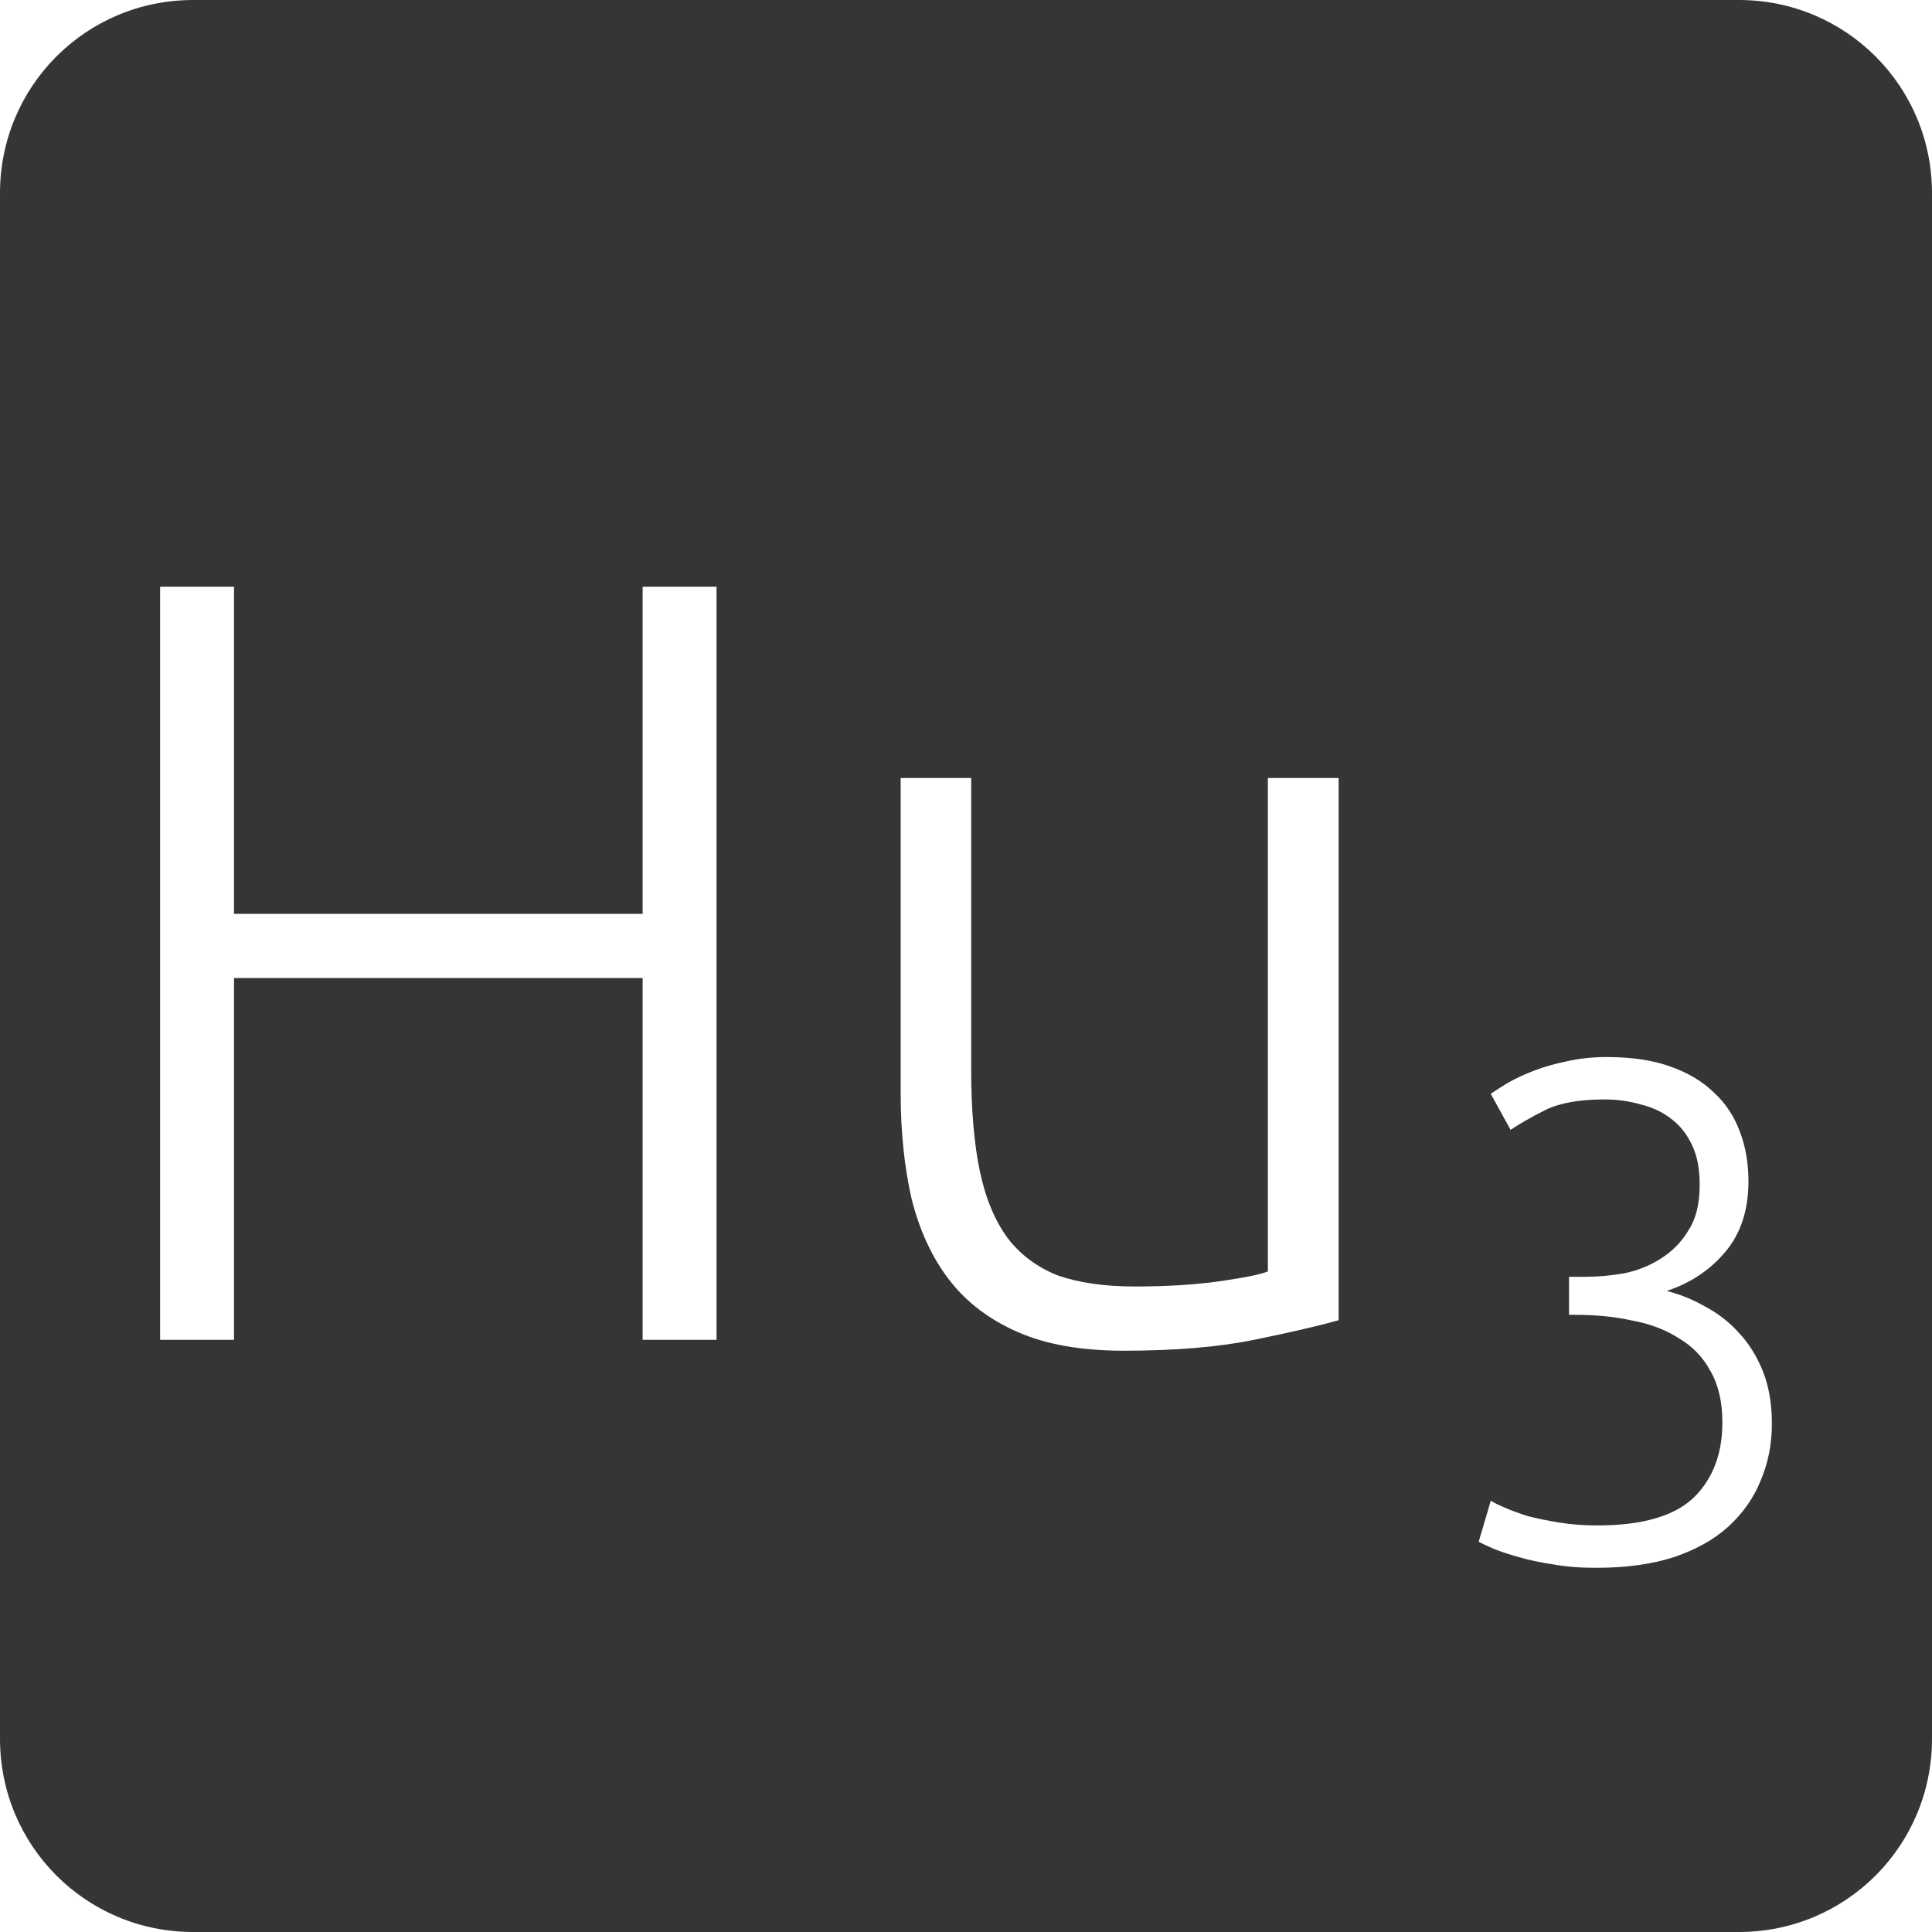<?xml version="1.0" encoding="UTF-8" standalone="no"?>
<svg
   xmlns:dc="http://purl.org/dc/elements/1.1/"
   xmlns:cc="http://creativecommons.org/ns#"
   xmlns:rdf="http://www.w3.org/1999/02/22-rdf-syntax-ns#"
   xmlns:svg="http://www.w3.org/2000/svg"
   xmlns="http://www.w3.org/2000/svg"
   xmlns:sodipodi="http://sodipodi.sourceforge.net/DTD/sodipodi-0.dtd"
   xmlns:inkscape="http://www.inkscape.org/namespaces/inkscape"
   viewBox="0 0 16 16"
   id="svg2"
   version="1.1"
   inkscape:version="0.91 r13725"
   sodipodi:docname="indicator-keyboard-Hu-3.svg">
  <defs
     id="defs12" />
  <sodipodi:namedview
     pagecolor="#ffffff"
     bordercolor="#666666"
     borderopacity="1"
     objecttolerance="10"
     gridtolerance="10"
     guidetolerance="10"
     inkscape:pageopacity="0"
     inkscape:pageshadow="2"
     inkscape:window-width="640"
     inkscape:window-height="480"
     id="namedview10"
     showgrid="false"
     inkscape:zoom="14.75"
     inkscape:cx="8"
     inkscape:cy="8"
     inkscape:window-x="65"
     inkscape:window-y="24"
     inkscape:window-maximized="0"
     inkscape:current-layer="svg2" />
  <path
     style="fill:#353535;fill-opacity:1"
     d="M 1.6 0 C 0.713 2.9605947e-16 0 0.713 0 1.6 L 0 14.4 C 2.9605947e-16 15.287 0.713 16 1.6 16 L 14.4 16 C 15.287 16 16 15.287 16 14.4 L 16 1.6 C 16 0.713 15.287 0 14.4 0 L 1.6 0 z M 1.326 4.859 L 1.938 4.859 L 1.938 7.568 L 5.322 7.568 L 5.322 4.859 L 5.934 4.859 L 5.934 11.096 L 5.322 11.096 L 5.322 8.1 L 1.938 8.1 L 1.938 11.096 L 1.326 11.096 L 1.326 4.859 z M 7.459 6.443 L 8.043 6.443 L 8.043 8.863 C 8.043 9.193 8.067 9.473 8.115 9.701 C 8.163 9.929 8.242 10.116 8.35 10.26 C 8.458 10.398 8.596 10.498 8.764 10.564 C 8.938 10.624 9.149 10.654 9.395 10.654 C 9.671 10.654 9.909 10.639 10.113 10.609 C 10.317 10.579 10.446 10.553 10.5 10.529 L 10.5 6.443 L 11.086 6.443 L 11.086 10.934 C 10.912 10.982 10.679 11.036 10.385 11.096 C 10.091 11.156 9.731 11.186 9.305 11.186 C 8.957 11.186 8.666 11.135 8.432 11.033 C 8.198 10.931 8.007 10.788 7.863 10.602 C 7.719 10.416 7.615 10.19 7.549 9.926 C 7.489 9.662 7.459 9.371 7.459 9.053 L 7.459 6.443 z M 13.305 8.754 C 13.507 8.754 13.682 8.779 13.826 8.83 C 13.974 8.881 14.096 8.953 14.193 9.047 C 14.291 9.137 14.363 9.246 14.41 9.375 C 14.457 9.5 14.48 9.635 14.48 9.783 C 14.48 10.021 14.416 10.217 14.287 10.369 C 14.162 10.517 14.002 10.625 13.803 10.691 C 13.912 10.719 14.016 10.76 14.117 10.818 C 14.222 10.873 14.317 10.945 14.398 11.035 C 14.48 11.121 14.547 11.227 14.598 11.352 C 14.648 11.476 14.674 11.623 14.674 11.791 C 14.674 11.963 14.642 12.119 14.58 12.264 C 14.522 12.408 14.431 12.535 14.311 12.645 C 14.194 12.75 14.045 12.834 13.861 12.896 C 13.678 12.955 13.462 12.984 13.217 12.984 C 13.088 12.984 12.969 12.975 12.859 12.955 C 12.754 12.939 12.662 12.92 12.58 12.896 C 12.498 12.873 12.428 12.85 12.369 12.826 C 12.315 12.803 12.273 12.783 12.246 12.768 L 12.346 12.428 C 12.369 12.443 12.408 12.463 12.463 12.486 C 12.517 12.51 12.582 12.533 12.656 12.557 C 12.734 12.576 12.819 12.594 12.912 12.609 C 13.01 12.625 13.115 12.633 13.229 12.633 C 13.599 12.633 13.865 12.556 14.025 12.404 C 14.185 12.248 14.264 12.041 14.264 11.779 C 14.264 11.608 14.23 11.465 14.164 11.352 C 14.102 11.238 14.015 11.148 13.902 11.082 C 13.793 11.012 13.664 10.963 13.516 10.936 C 13.371 10.904 13.217 10.889 13.053 10.889 L 12.994 10.889 L 12.994 10.574 L 13.129 10.574 C 13.234 10.574 13.342 10.564 13.451 10.545 C 13.564 10.522 13.666 10.48 13.756 10.422 C 13.849 10.363 13.926 10.285 13.984 10.188 C 14.047 10.09 14.076 9.965 14.076 9.812 C 14.076 9.684 14.057 9.576 14.014 9.486 C 13.971 9.393 13.912 9.318 13.838 9.264 C 13.768 9.209 13.683 9.17 13.586 9.146 C 13.492 9.119 13.392 9.105 13.287 9.105 C 13.077 9.105 12.914 9.135 12.797 9.193 C 12.68 9.252 12.584 9.307 12.51 9.357 L 12.346 9.059 C 12.385 9.031 12.434 9 12.492 8.965 C 12.555 8.93 12.627 8.896 12.709 8.865 C 12.791 8.834 12.879 8.809 12.977 8.789 C 13.078 8.766 13.188 8.754 13.305 8.754 z "
     id="path4" />
</svg>
